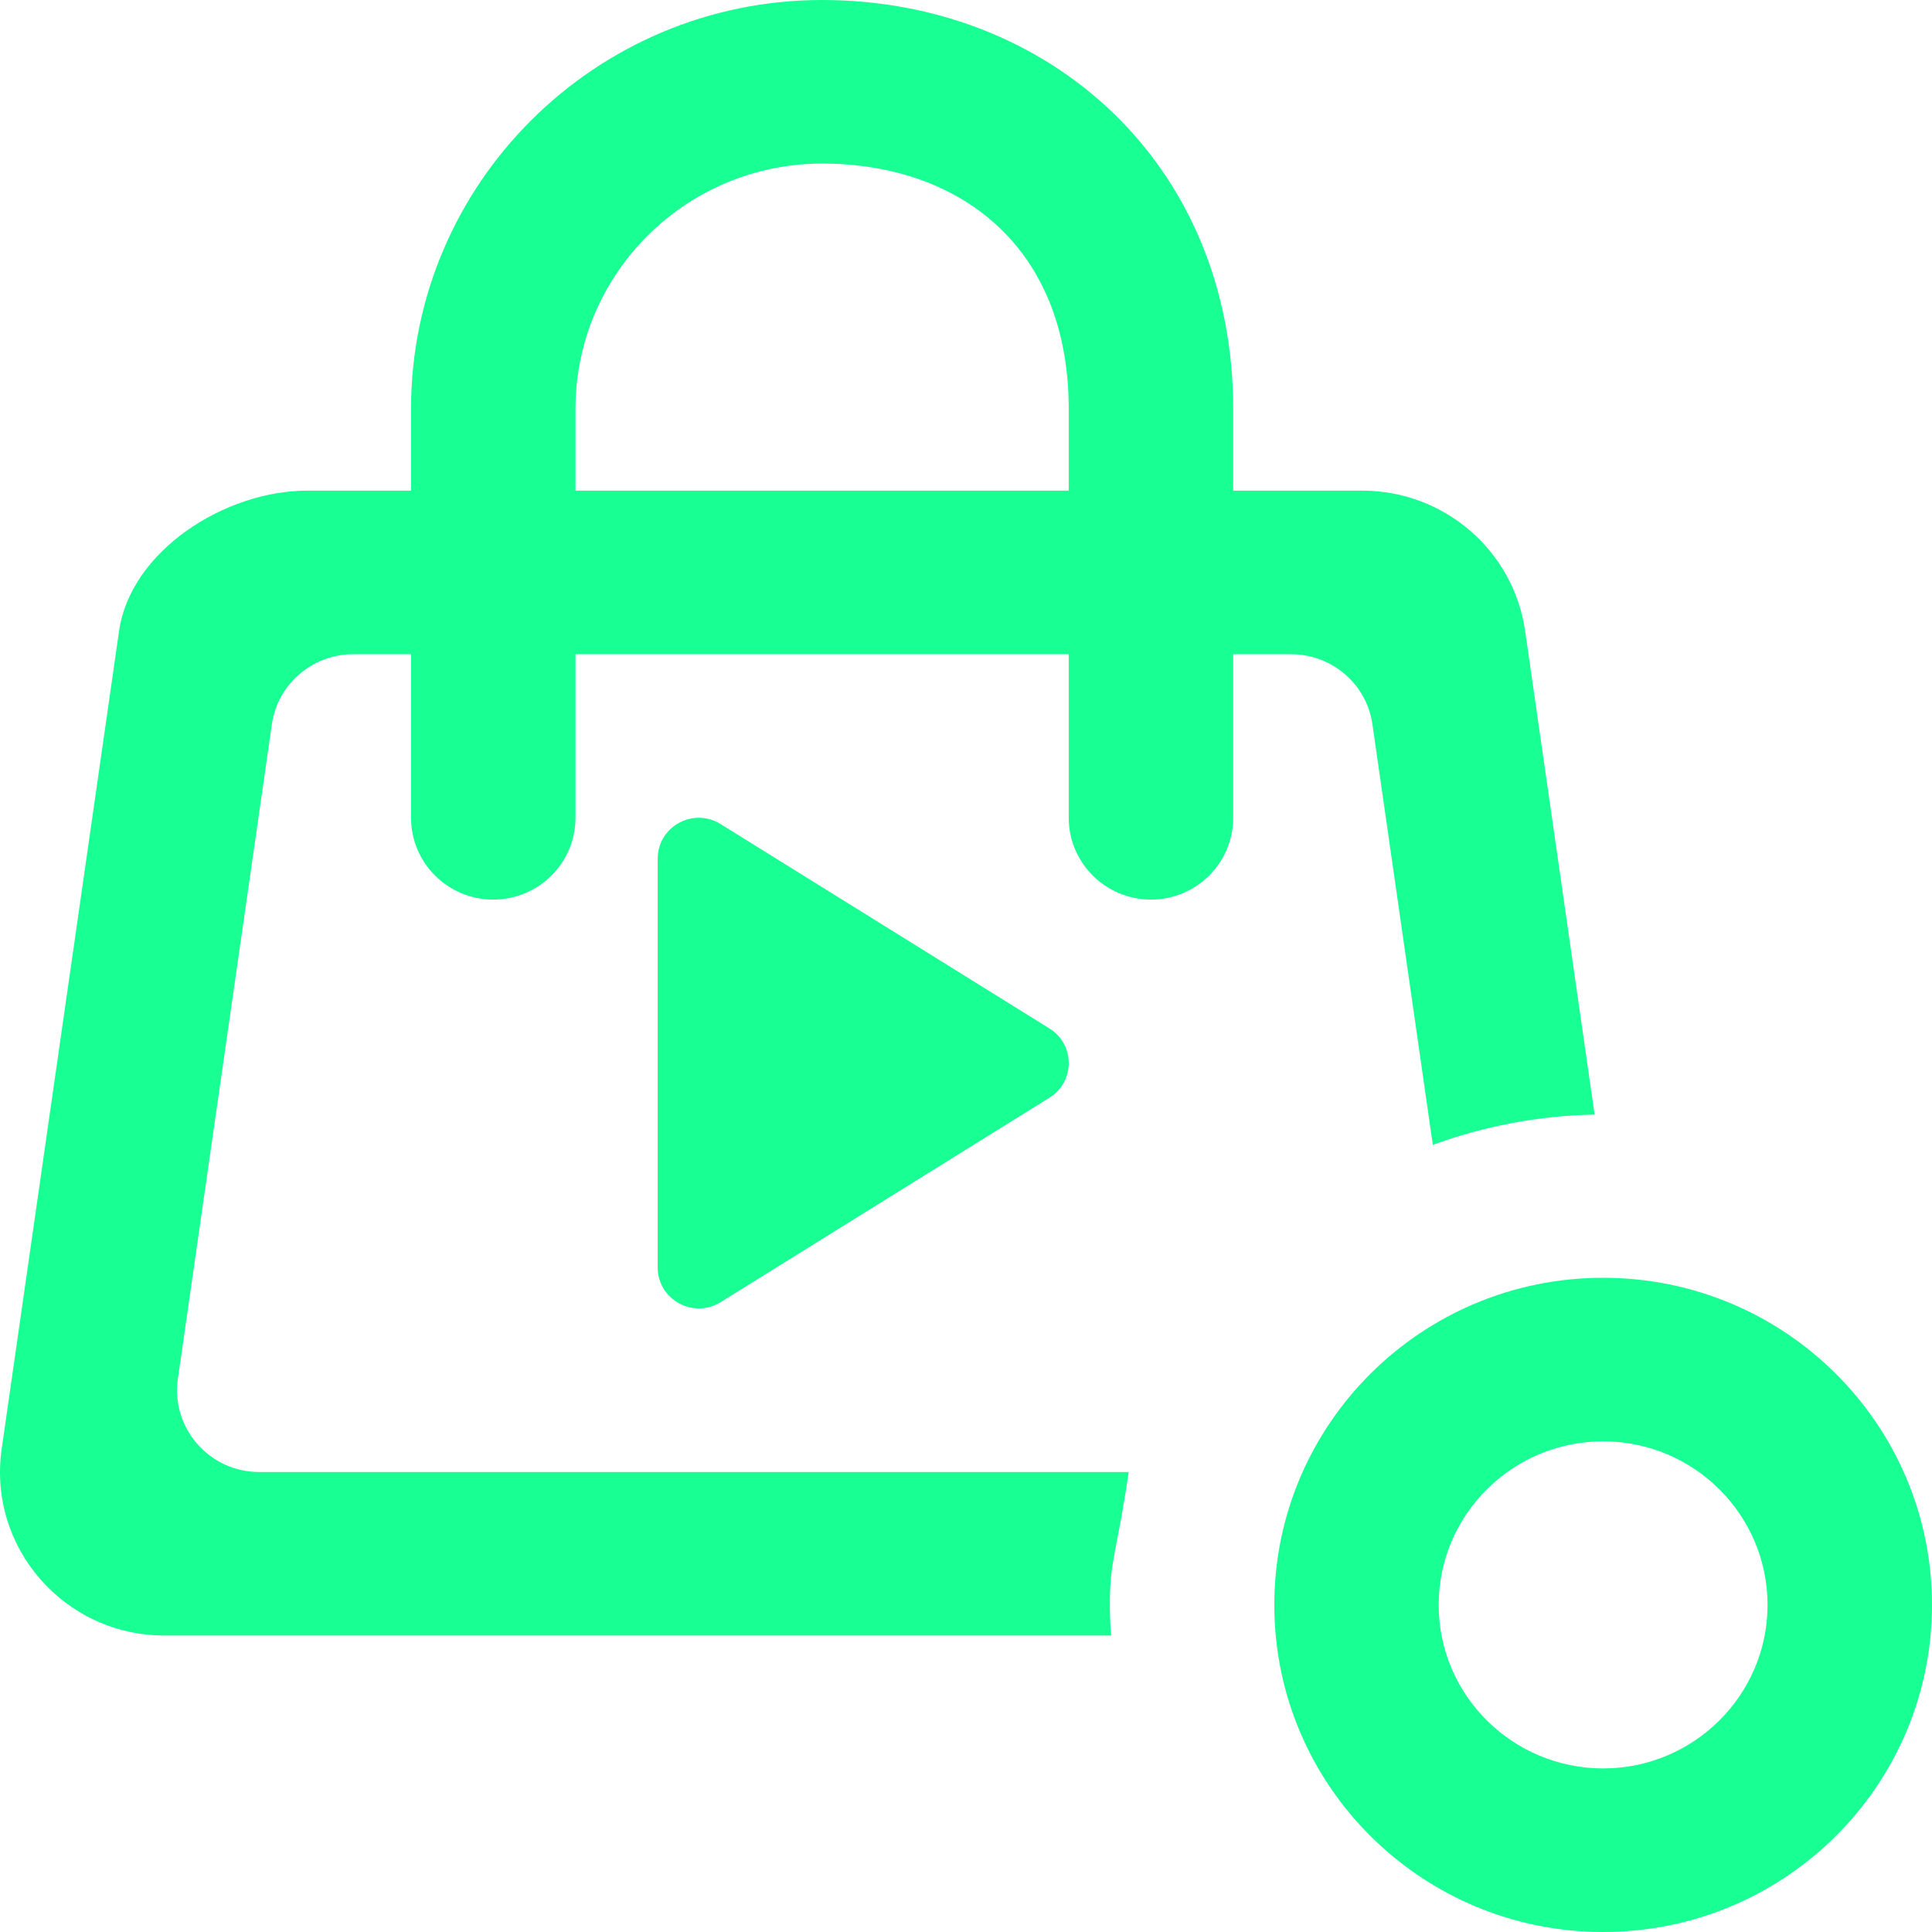 <?xml version="1.0" encoding="UTF-8" standalone="no"?>
<svg width="24px" height="24px" viewBox="0 0 24 24" version="1.1" xmlns="http://www.w3.org/2000/svg" xmlns:xlink="http://www.w3.org/1999/xlink">
    <!-- Generator: Sketch 3.8.1 (29687) - http://www.bohemiancoding.com/sketch -->
    <title>bag_circle_play_round [#1128]</title>
    <desc>Created with Sketch.</desc>
    <defs></defs>
    <g id="Page-1" stroke="none" stroke-width="1" fill="none" fill-rule="evenodd">
        <g id="Dribbble-Dark-Preview" transform="translate(-100, -3159)" fill="#18FF94">
            <g id="icons" transform="translate(56, 160)">
                <path d="M52.947,3009.234 L57.032,3011.773 C57.358,3011.971 57.358,3012.442 57.032,3012.639 L52.947,3015.179 C52.607,3015.385 52.17,3015.141 52.17,3014.745 L52.17,3009.668 C52.17,3009.27 52.607,3009.027 52.947,3009.234 L52.947,3009.234 Z M57.276,3005.095 L51.149,3005.095 L51.149,3004.079 C51.149,3002.399 52.523,3001.032 54.212,3001.032 C55.903,3001.032 57.276,3002.048 57.276,3004.079 L57.276,3005.095 Z M61.049,3007.999 L61.799,3013.222 C62.428,3012.992 63.103,3012.859 63.809,3012.846 L62.946,3006.839 C62.802,3005.839 61.941,3005.095 60.923,3005.095 L59.319,3005.095 L59.319,3004.079 C59.319,3001.032 57.028,2999 54.212,2999 C51.397,2999 49.106,3001.279 49.106,3004.079 L49.106,3005.095 L47.814,3005.095 C46.798,3005.095 45.623,3005.839 45.479,3006.839 L44.021,3016.998 C43.845,3018.222 44.8,3019.317 46.043,3019.317 L57.806,3019.317 C57.799,3019.317 57.787,3019.065 57.787,3018.937 C57.787,3018.364 57.873,3018.302 58.021,3017.286 L47.221,3017.286 C46.599,3017.286 46.122,3016.738 46.21,3016.126 L47.377,3007.999 C47.448,3007.499 47.879,3007.127 48.388,3007.127 L49.106,3007.127 L49.106,3009.159 C49.106,3009.719 49.563,3010.175 50.127,3010.175 C50.692,3010.175 51.149,3009.719 51.149,3009.159 L51.149,3007.127 L57.276,3007.127 L57.276,3009.159 C57.276,3009.719 57.734,3010.175 58.298,3010.175 C58.862,3010.175 59.319,3009.719 59.319,3009.159 L59.319,3007.127 L60.038,3007.127 C60.547,3007.127 60.978,3007.499 61.049,3007.999 L61.049,3007.999 Z M63.915,3020.968 C62.788,3020.968 61.872,3020.057 61.872,3018.937 C61.872,3017.816 62.788,3016.905 63.915,3016.905 C65.041,3016.905 65.957,3017.816 65.957,3018.937 C65.957,3020.057 65.041,3020.968 63.915,3020.968 L63.915,3020.968 Z M63.915,3014.873 C61.659,3014.873 59.83,3016.692 59.83,3018.937 C59.83,3021.181 61.659,3023 63.915,3023 C66.171,3023 68,3021.181 68,3018.937 C68,3016.692 66.171,3014.873 63.915,3014.873 L63.915,3014.873 Z" id="bag_circle_play_round-[#1128]"></path>
            </g>
        </g>
    </g>
</svg>
